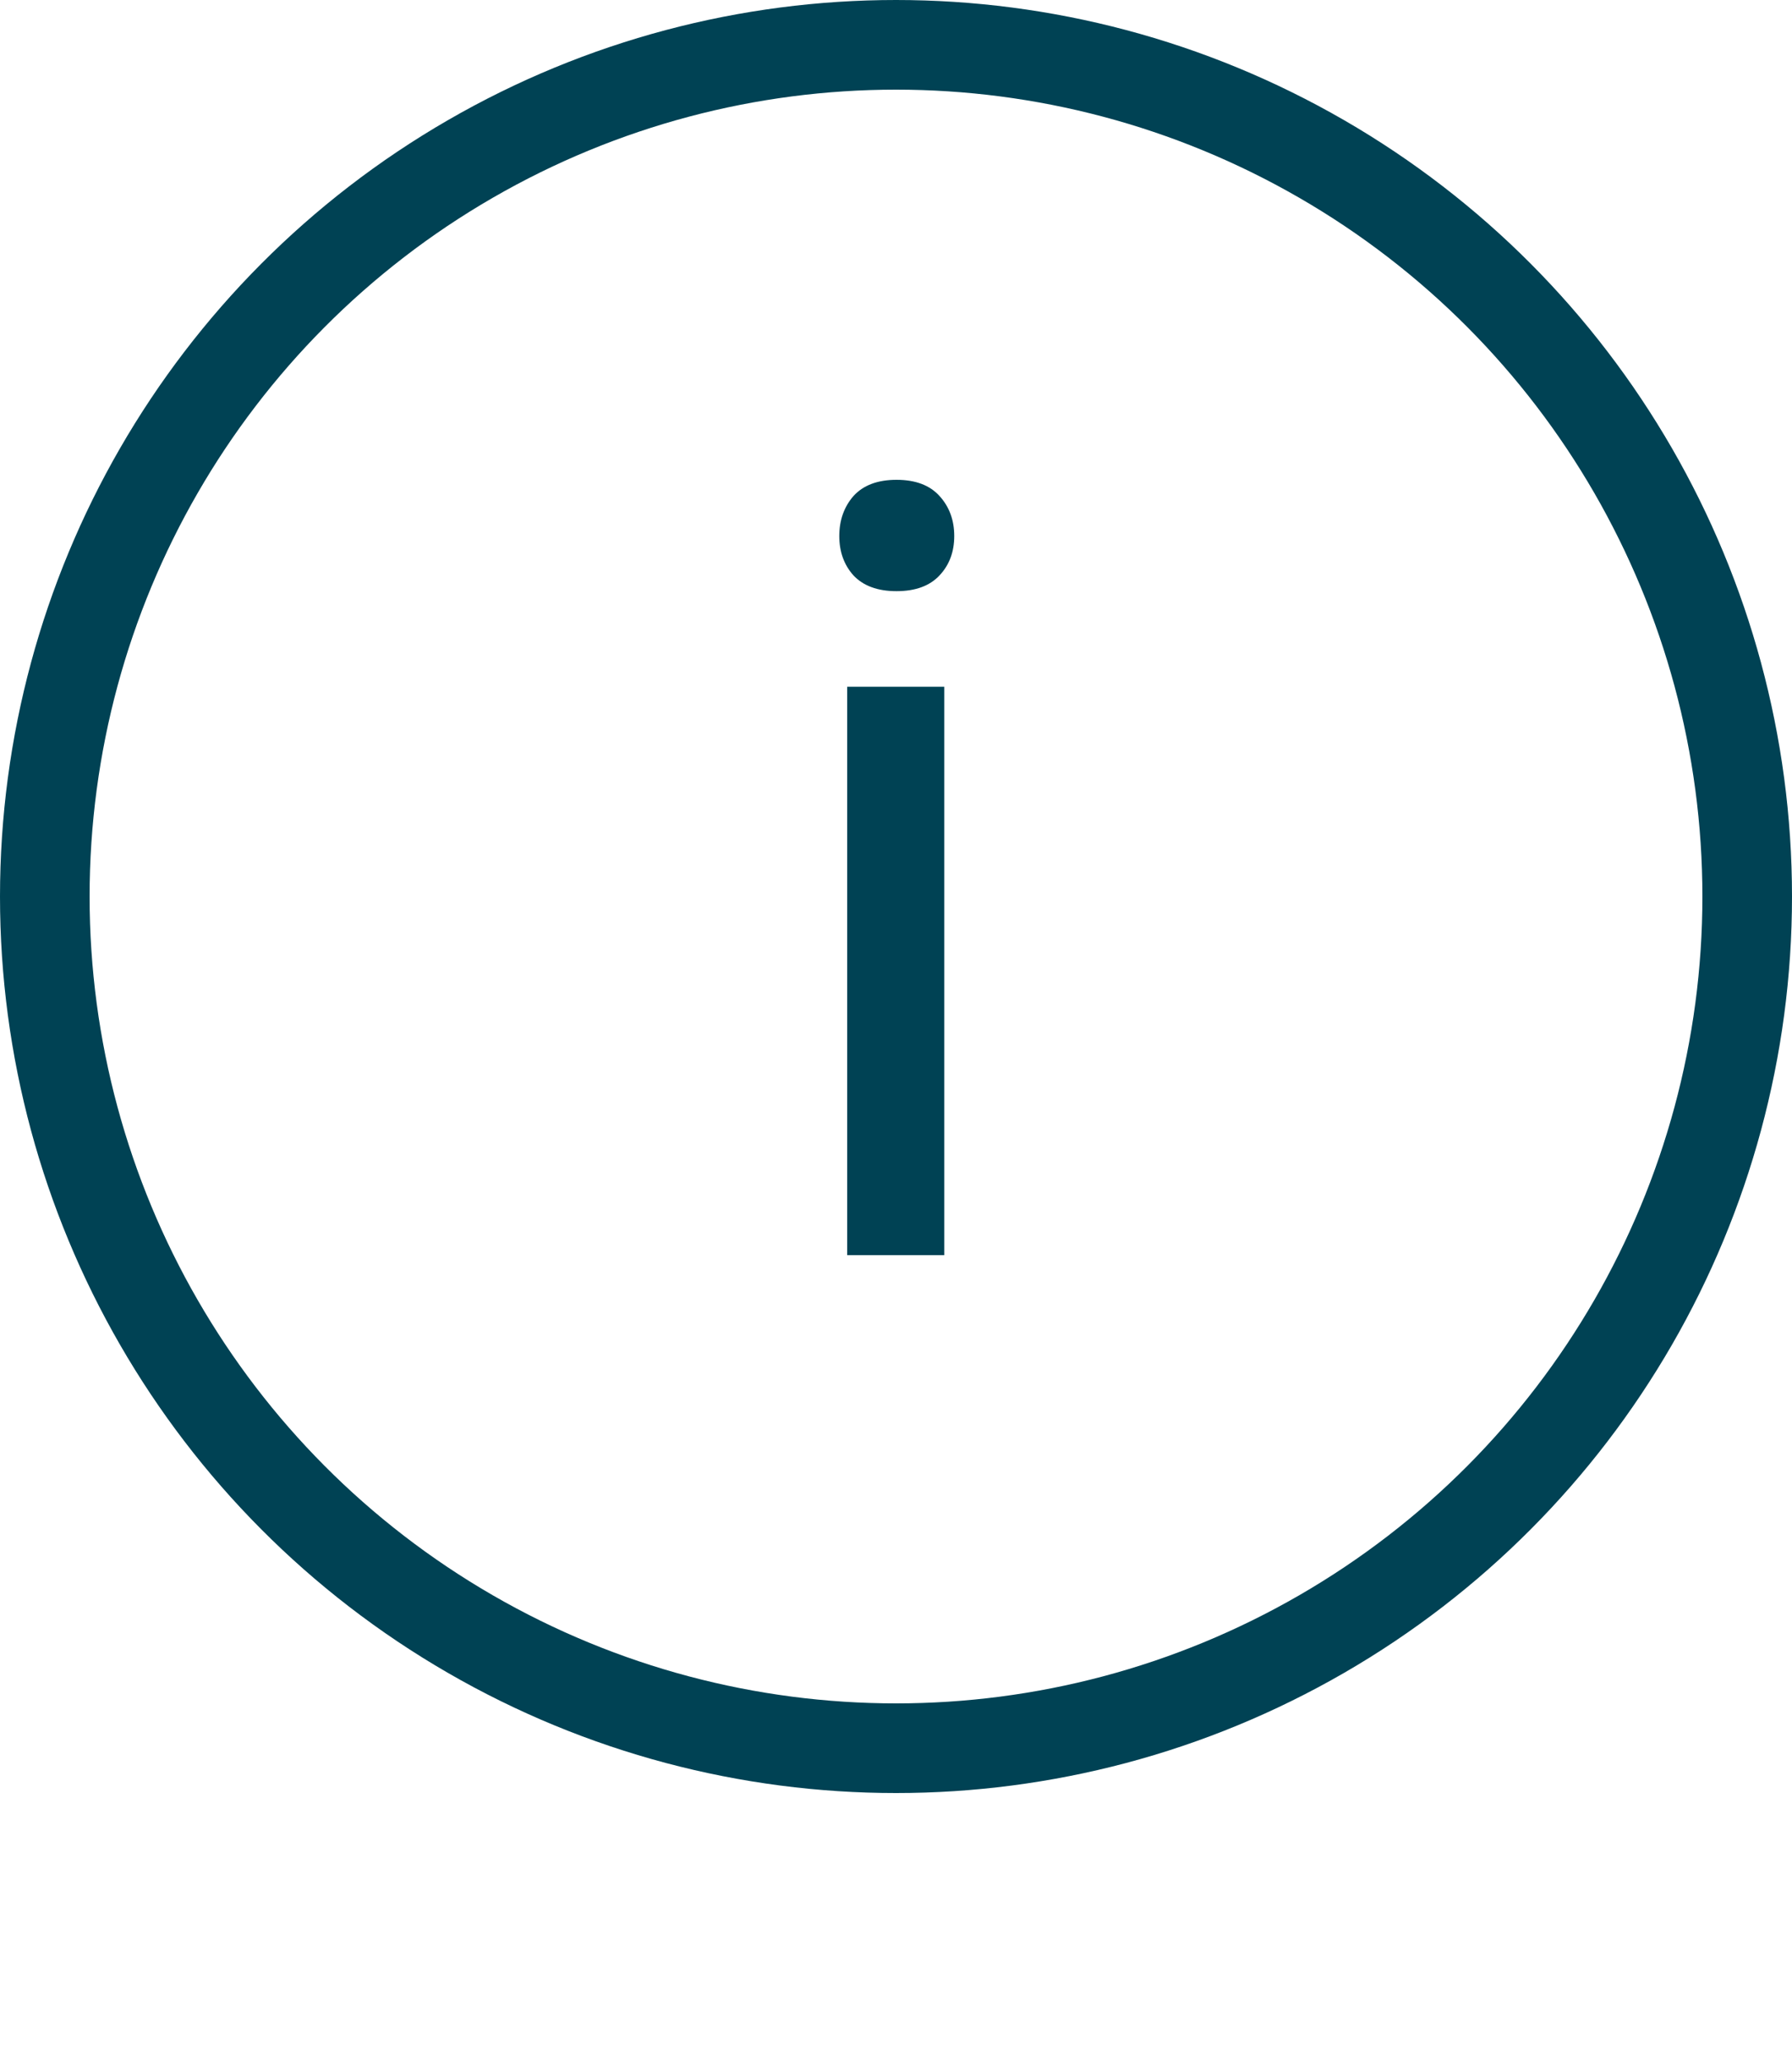 <svg width="20" height="23" viewBox="0 0 20 23" fill="none" xmlns="http://www.w3.org/2000/svg">
<circle cx="10" cy="10" r="9.5" stroke="#004254"/>
<path d="M10.539 14H9.455V7.66H10.539V14ZM9.367 5.979C9.367 5.803 9.42 5.654 9.525 5.533C9.635 5.412 9.795 5.352 10.006 5.352C10.217 5.352 10.377 5.412 10.486 5.533C10.596 5.654 10.65 5.803 10.65 5.979C10.65 6.154 10.596 6.301 10.486 6.418C10.377 6.535 10.217 6.594 10.006 6.594C9.795 6.594 9.635 6.535 9.525 6.418C9.42 6.301 9.367 6.154 9.367 5.979Z" fill="#004254"/>
</svg>
